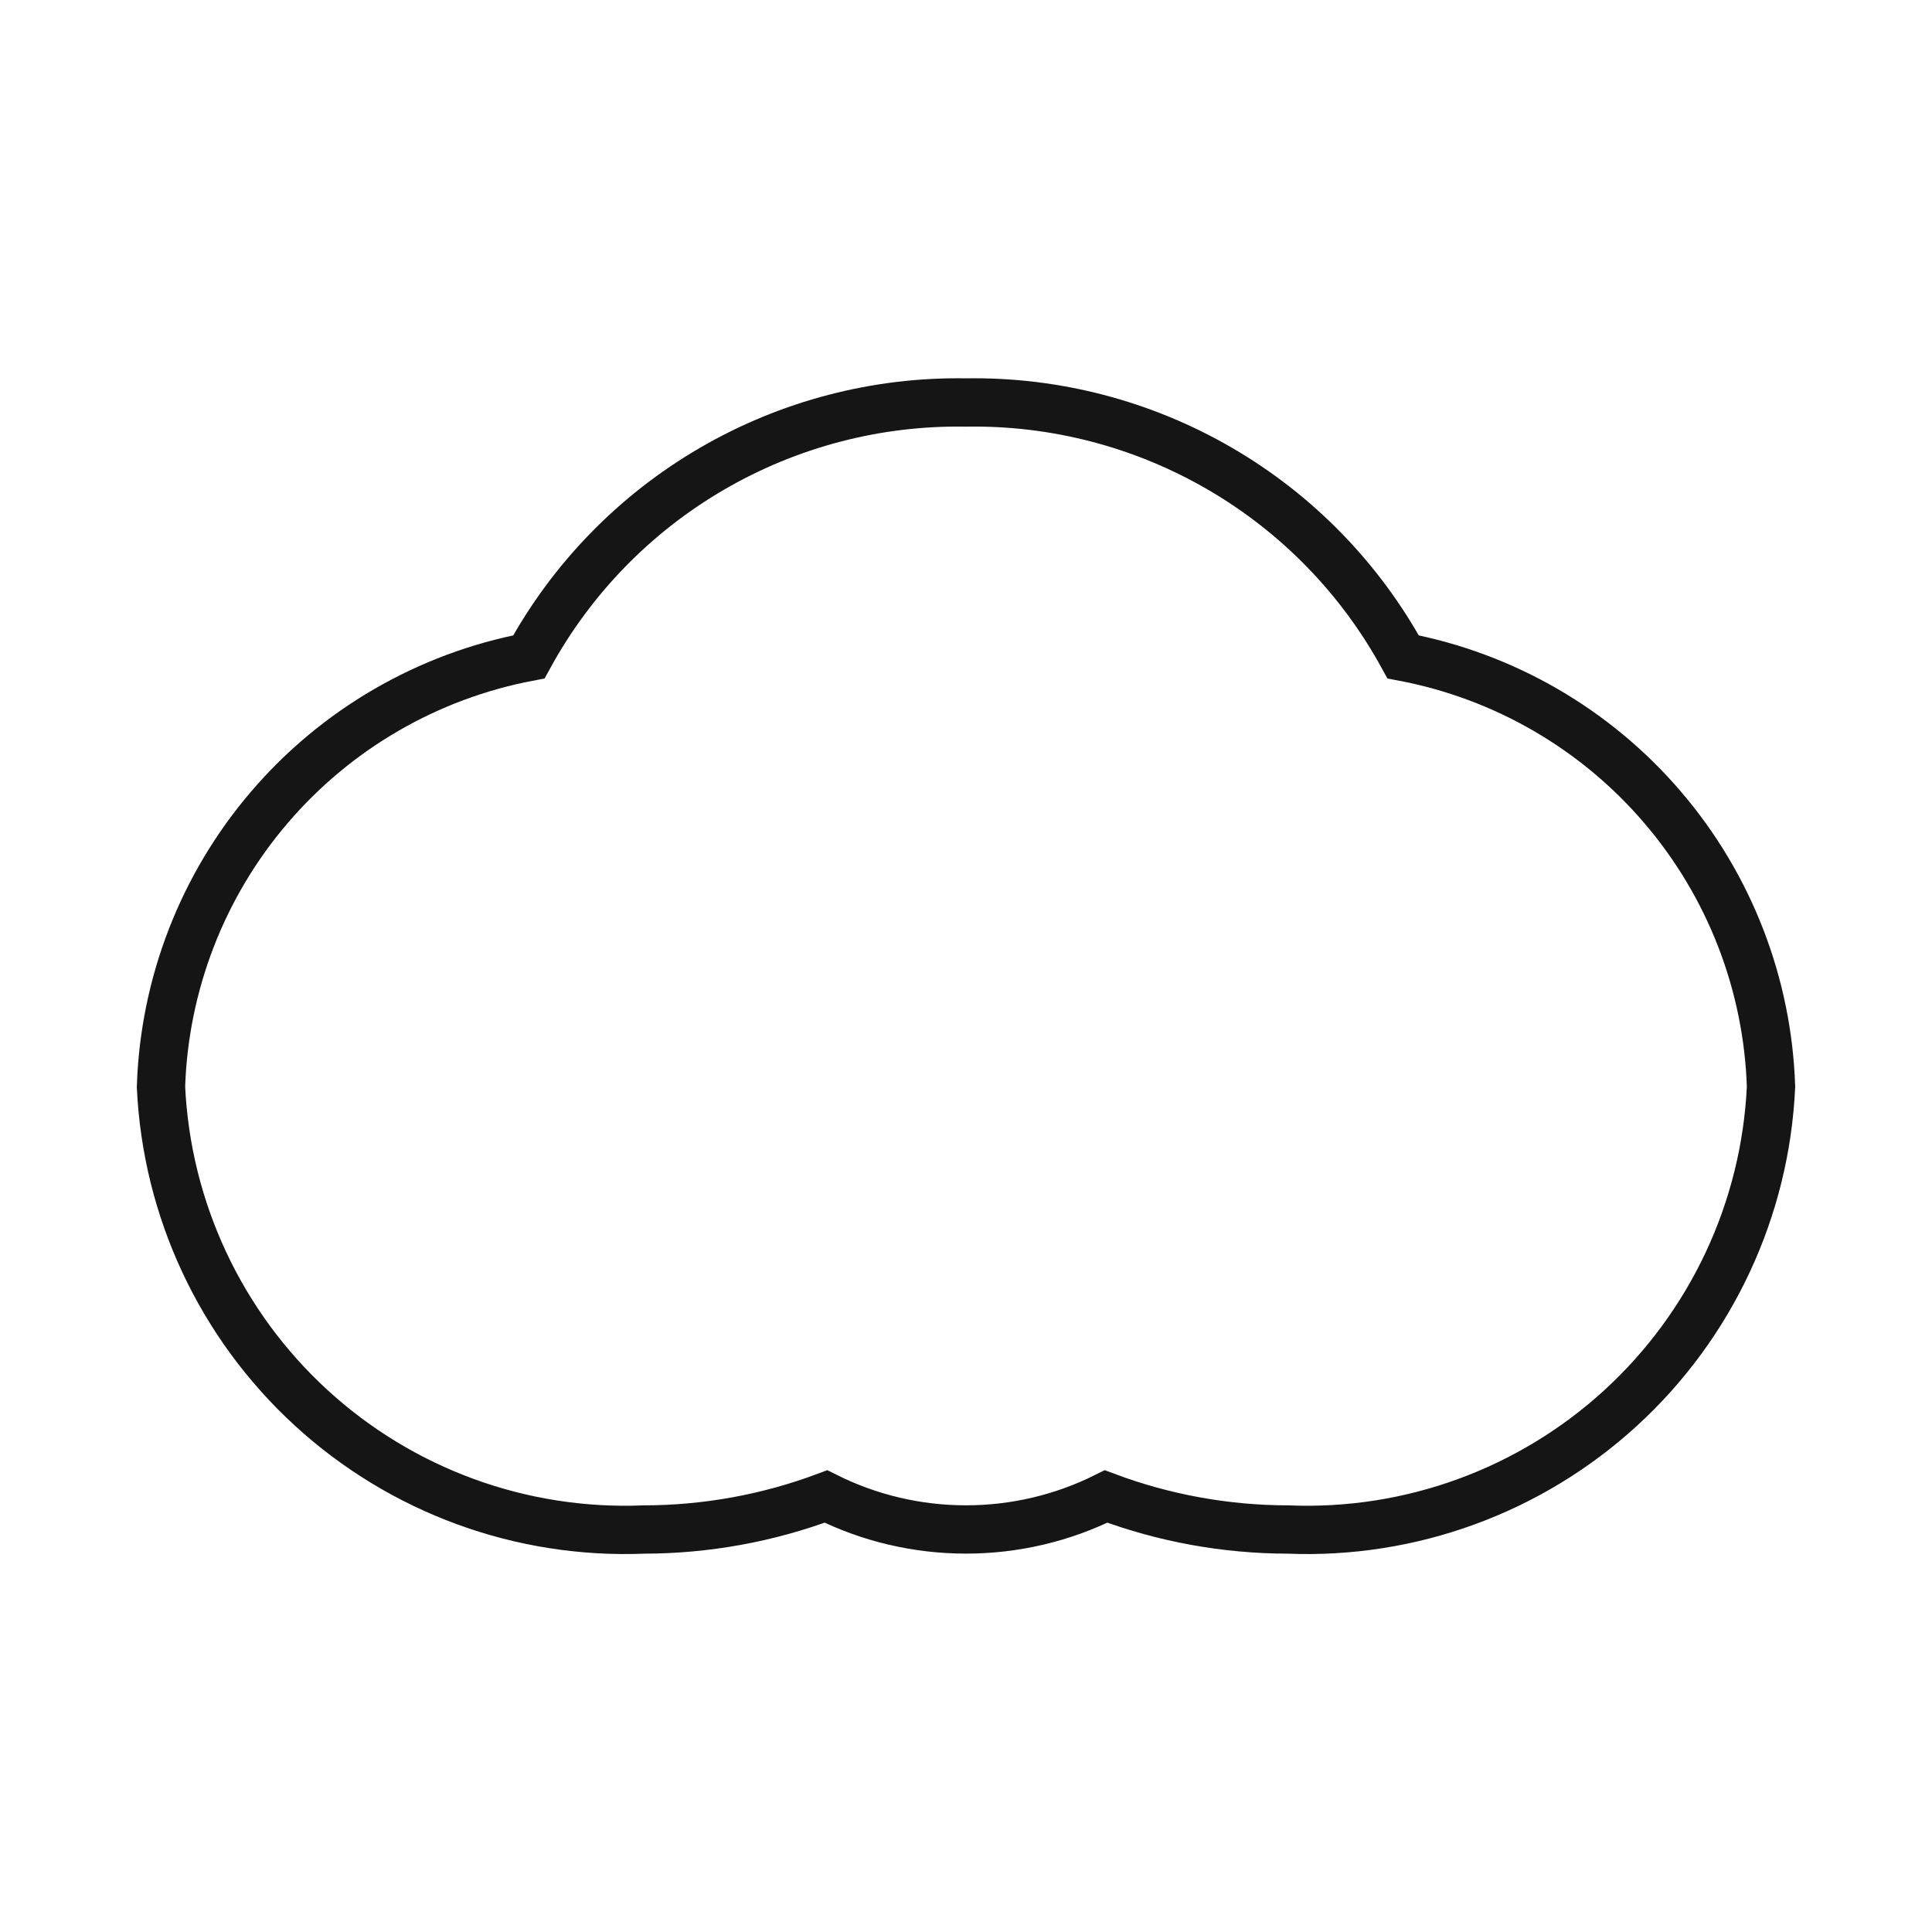 <svg width="40" height="40" viewBox="0 0 40 40" fill="none" xmlns="http://www.w3.org/2000/svg">
<path fillRule="evenodd" clipRule="evenodd" d="M29.05 13.6C28.165 11.98 26.855 10.633 25.259 9.705C23.664 8.777 21.845 8.302 20 8.333C18.154 8.302 16.336 8.777 14.741 9.705C13.145 10.633 11.835 11.98 10.95 13.6C8.858 13.997 6.963 15.095 5.579 16.713C4.194 18.33 3.402 20.372 3.333 22.5C3.45 25.04 4.568 27.429 6.442 29.147C8.315 30.865 10.793 31.771 13.333 31.667C14.62 31.665 15.895 31.434 17.1 30.983C18.001 31.433 18.993 31.666 20 31.666C21.006 31.666 21.999 31.433 22.9 30.983C24.105 31.434 25.38 31.665 26.667 31.667C29.207 31.771 31.684 30.865 33.558 29.147C35.432 27.429 36.55 25.04 36.667 22.5C36.598 20.372 35.806 18.33 34.421 16.713C33.037 15.095 31.142 13.997 29.05 13.6V13.6Z" stroke="#151515" strokeWidth="2.5" strokeLinecap="round" strokeLinejoin="round"/>
</svg>
